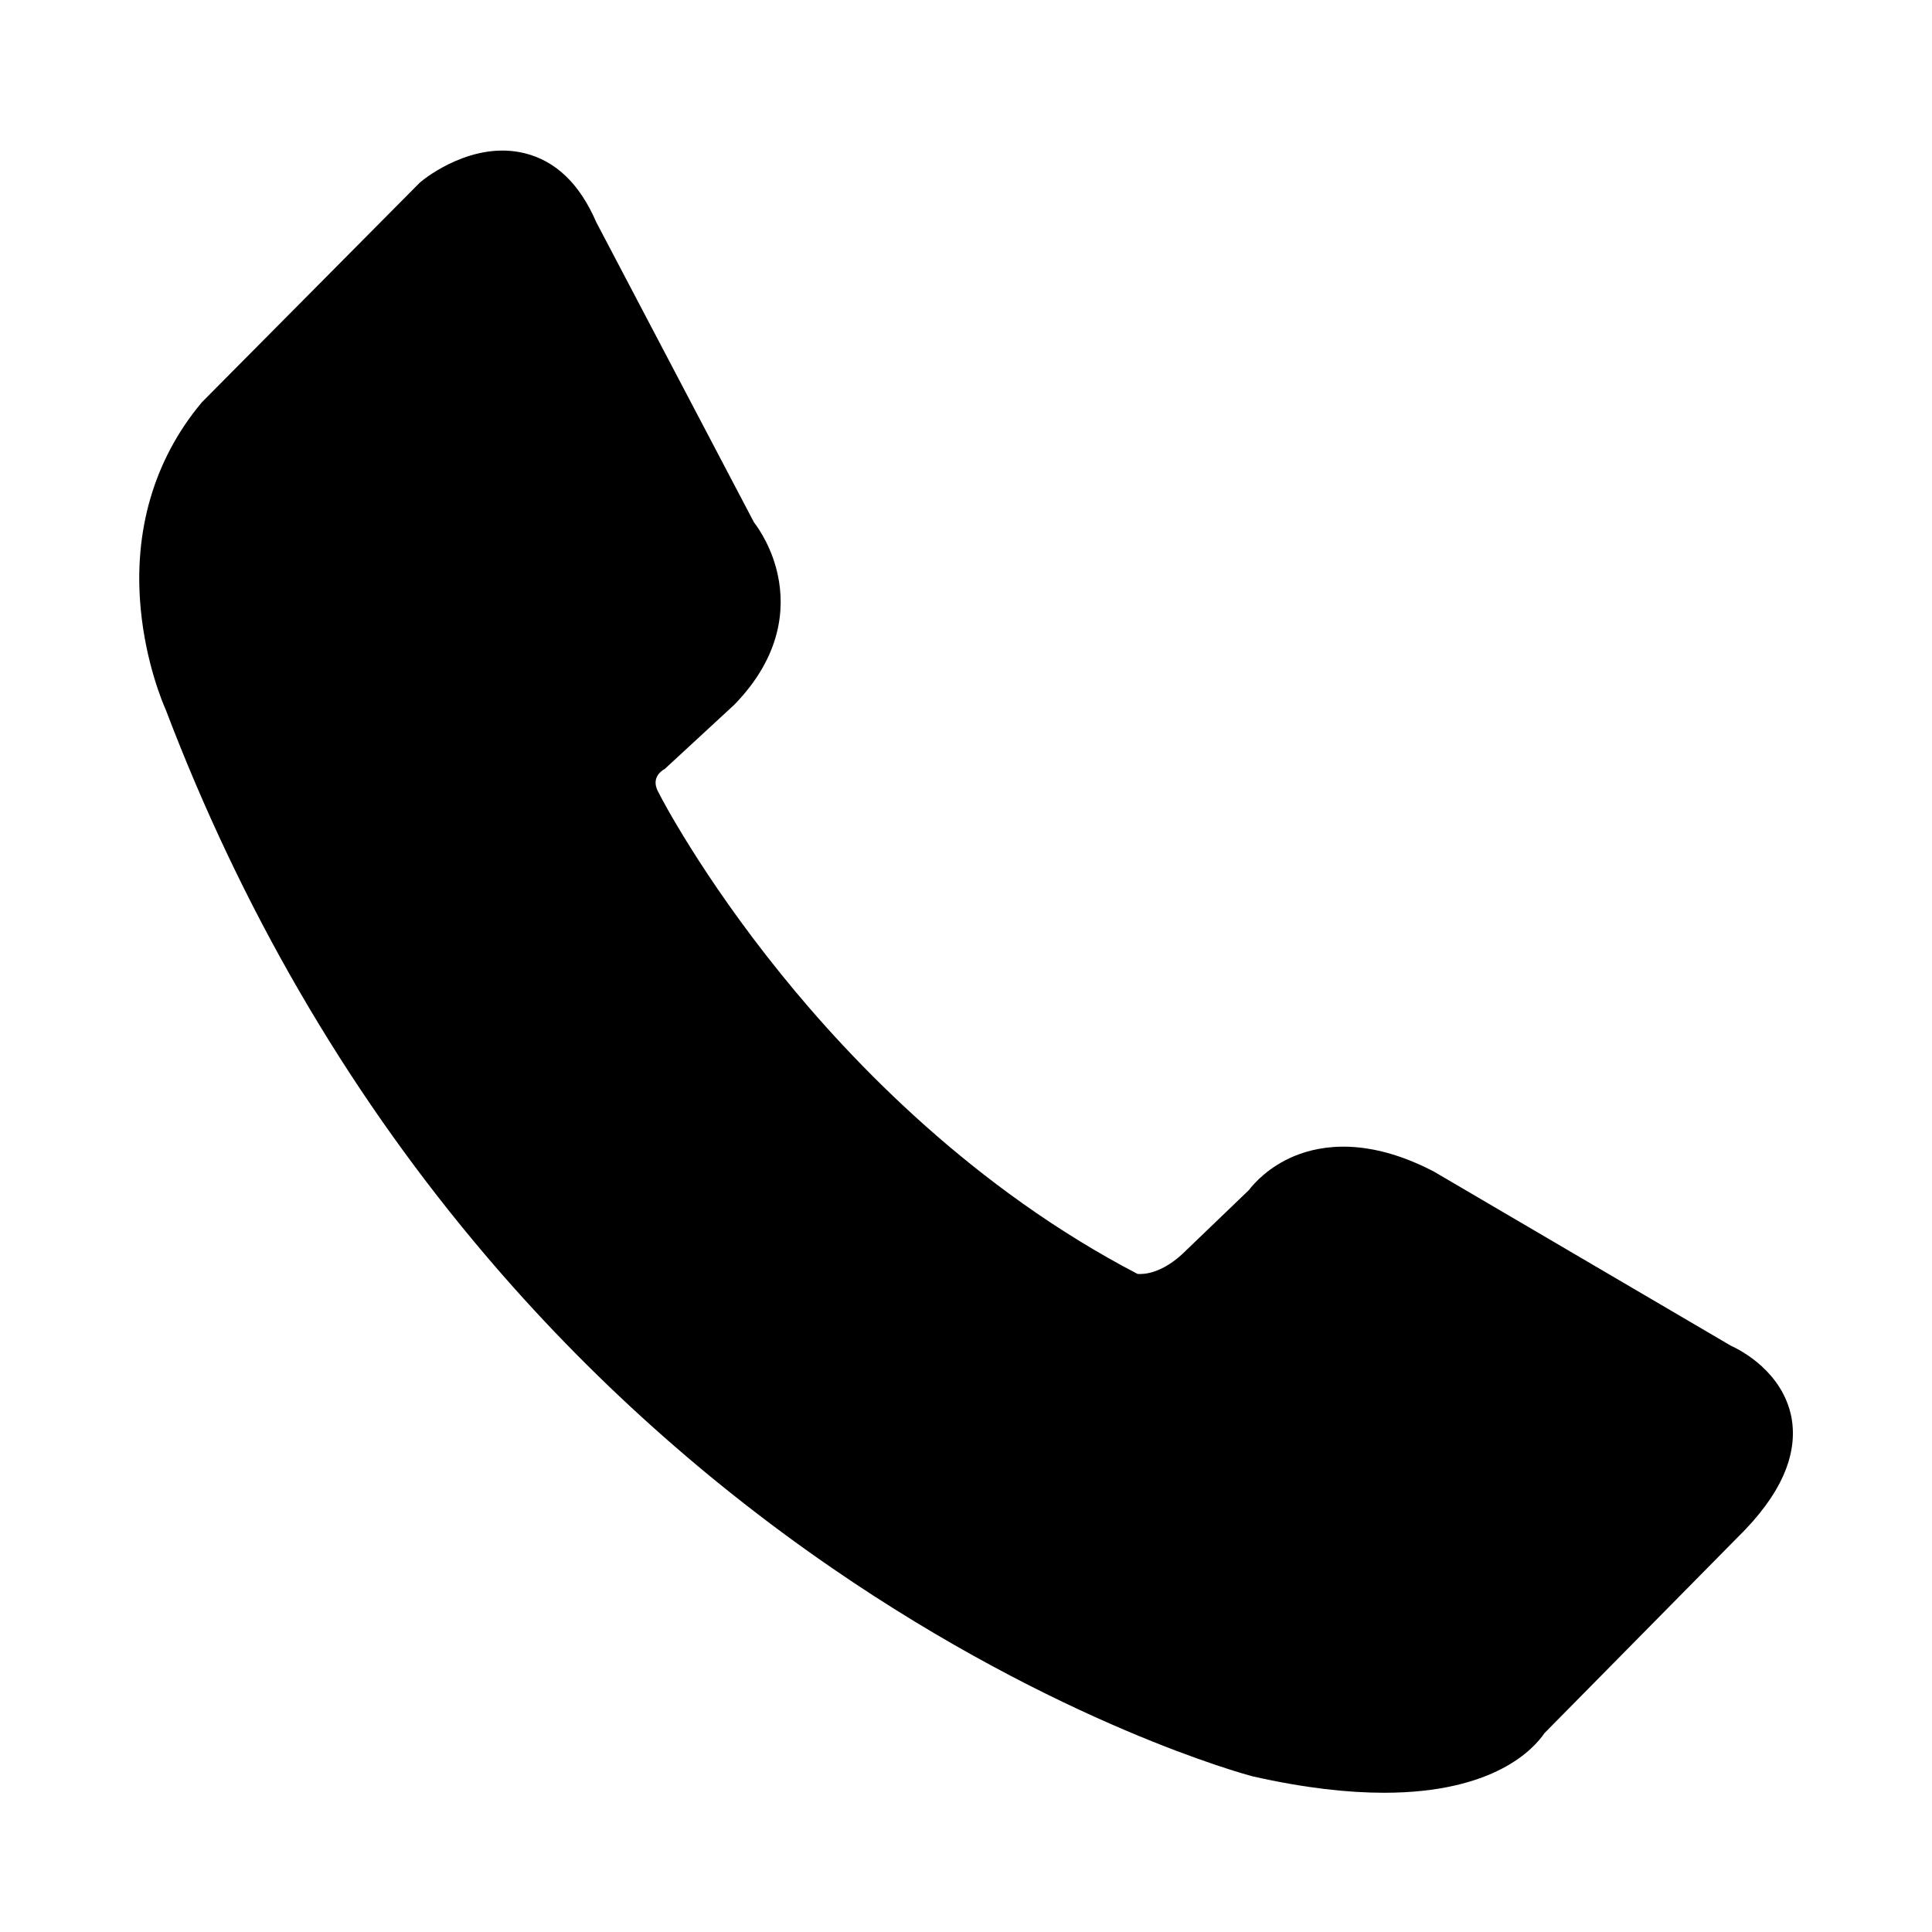 <svg xmlns="http://www.w3.org/2000/svg" viewBox="0 0 1024 1024"><path d="M920.9 814.9 818.6 918.6c-5.6 8.2-26.4 31.6-85 31.6-18.9 0-41.7-2.4-69.2-8.6l-.5-.1c-4.1-1.1-102.5-27.6-223.2-110.6C369.9 782.2 306.1 724 251.2 658c-68.6-82.3-123.5-177-163.3-281.7-1.7-3.8-10.6-24.9-13.3-53.4-4-41.5 7.1-79.3 32-109.2l.4-.5L222.5 96.8l.6-.5c2.7-2.3 27.6-21.8 54.9-15.1 16.5 4 29.3 16.3 38 36.5l83.6 159.1c2.9 3.8 9.9 14.2 12.8 28.7 3.4 16.6 2.1 41.8-22.8 67.6l-.6.6-36.7 33.9-.9.5c-6.5 4.6-3.2 10.5-2.1 12.4l.3.6c.3.7 22.1 42.9 64.3 95.1 38.5 47.7 102.5 113.9 189 159 3.3.3 13.4-.1 25.7-12.4l.2-.2 33.1-31.8c2.9-3.8 10.7-12.5 24.2-18.1 14.6-6 39.1-9.6 73 7.8l.8.4 157.4 92.3c5.7 2.6 27.5 14 32.2 38 3.7 20.1-5.9 41.5-28.6 63.7z"/></svg>